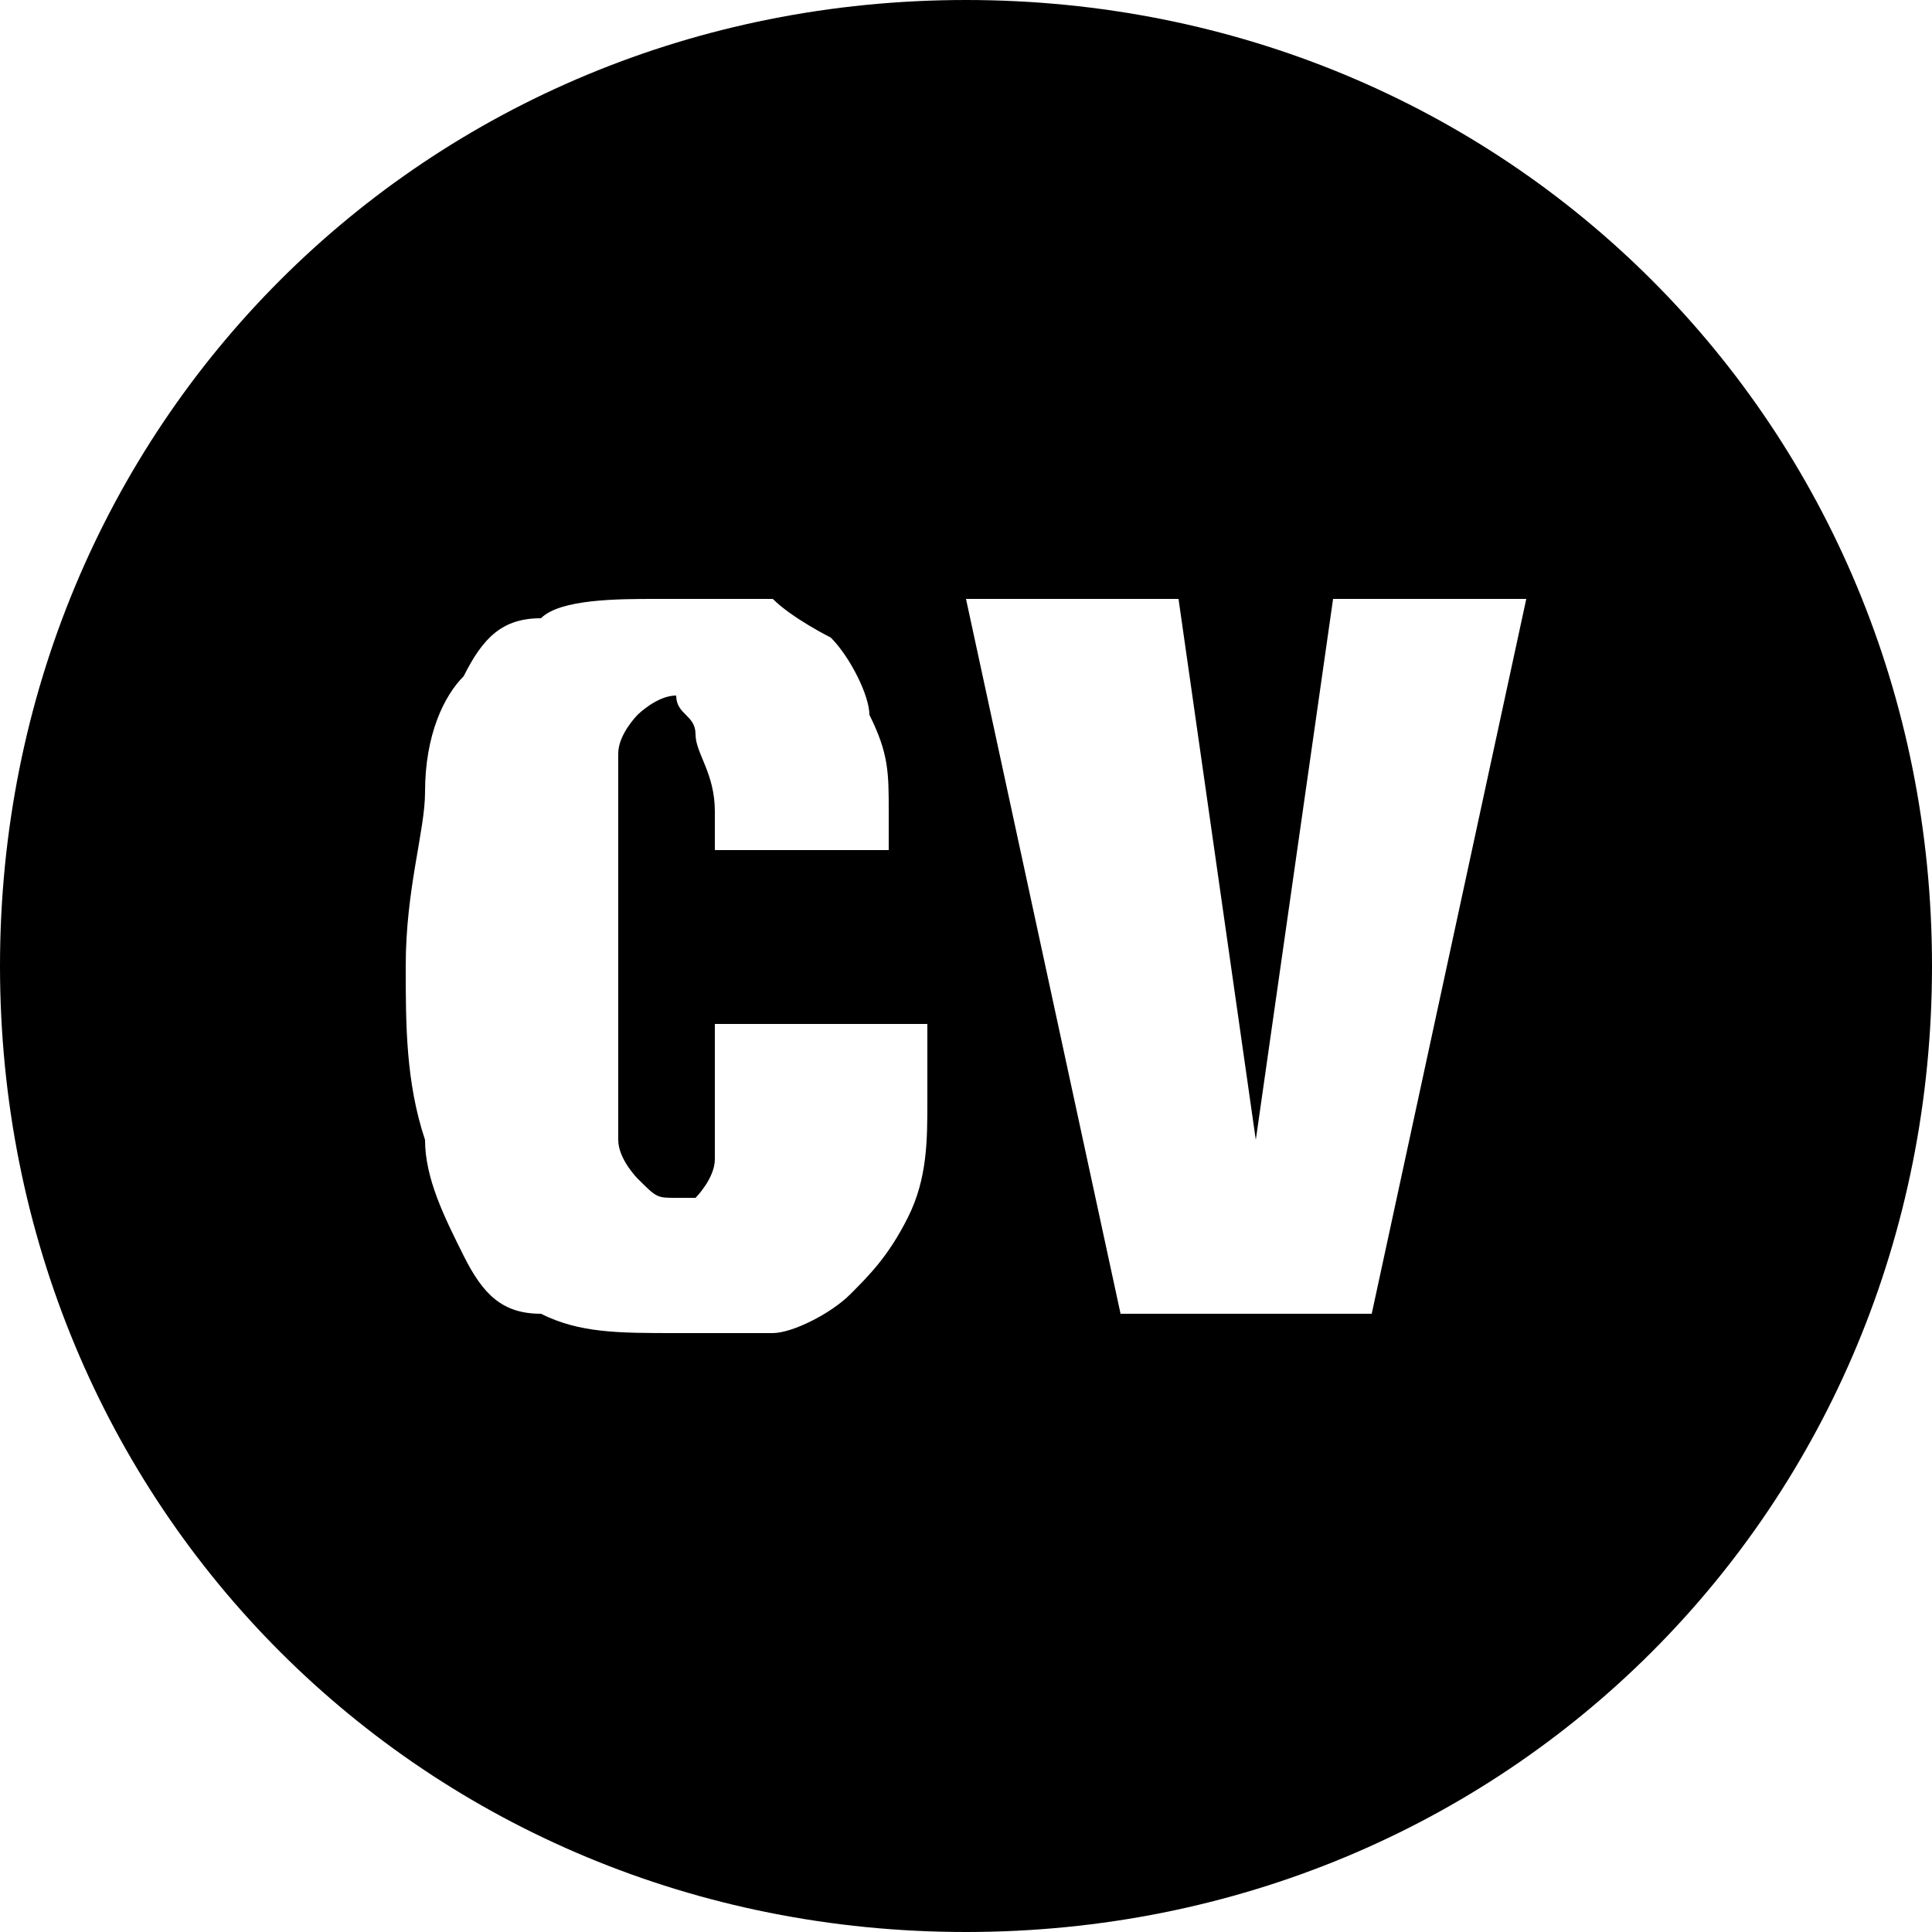 <?xml version="1.0" encoding="utf-8"?>
<!-- Generator: Adobe Illustrator 21.1.0, SVG Export Plug-In . SVG Version: 6.00 Build 0)  -->
<svg version="1.0" id="Layer_1" xmlns="http://www.w3.org/2000/svg" xmlns:xlink="http://www.w3.org/1999/xlink" x="0px" y="0px"
	 viewBox="0 0 10 10" style="enable-background:new 0 0 10 10;" xml:space="preserve">
<style type="text/css">
	.st0{display:none;clip-path:url(#SVGID_2_);}
</style>
<defs>
	<path id="SVGID_1_" d="M6.1,3.1H5l0.8,3.7h1.3l0.8-3.7h-1L6.5,5.9h0L6.1,3.1z M3.6,3.8c0,0.1,0.1,0.2,0.1,0.4v0.2h0.9V4.2
		c0-0.2,0-0.3-0.1-0.5c0-0.1-0.1-0.3-0.2-0.4C4.3,3.3,4.1,3.2,4,3.1C3.8,3.1,3.6,3.1,3.4,3.1c-0.2,0-0.5,0-0.6,0.1
		C2.6,3.2,2.5,3.3,2.4,3.5C2.3,3.6,2.2,3.8,2.2,4.1c0,0.2-0.1,0.5-0.1,0.9c0,0.3,0,0.6,0.1,0.9c0,0.2,0.1,0.4,0.2,0.6
		c0.1,0.2,0.2,0.3,0.4,0.3c0.2,0.1,0.4,0.1,0.7,0.1c0.2,0,0.3,0,0.5,0c0.1,0,0.3-0.1,0.4-0.2c0.1-0.1,0.2-0.2,0.3-0.4
		c0.1-0.2,0.1-0.4,0.1-0.6V5.3H3.7c0,0.2,0,0.3,0,0.4c0,0.1,0,0.2,0,0.3S3.6,6.2,3.6,6.2c0,0-0.1,0-0.1,0c-0.1,0-0.1,0-0.2-0.1
		c0,0-0.1-0.1-0.1-0.2c0-0.1,0-0.2,0-0.4c0-0.2,0-0.4,0-0.6c0-0.2,0-0.5,0-0.6c0-0.2,0-0.3,0-0.4c0-0.1,0.1-0.2,0.1-0.2
		c0,0,0.1-0.1,0.2-0.1C3.5,3.7,3.6,3.7,3.6,3.8z M5,0c2.8,0,5,2.2,5,5s-2.2,5-5,5c-2.8,0-5-2.2-5-5S2.2,0,5,0z"/>
</defs>
<use xlink:href="#SVGID_1_"  style="overflow:visible;fill-rule:evenodd;clip-rule:evenodd;"/>
<clipPath id="SVGID_2_">
	<use xlink:href="#SVGID_1_"  style="overflow:visible;"/>
</clipPath>
<g class="st0">
	<rect x="3.8" y="12.3" width="12.7" height="12.7"/>
</g>
</svg>
